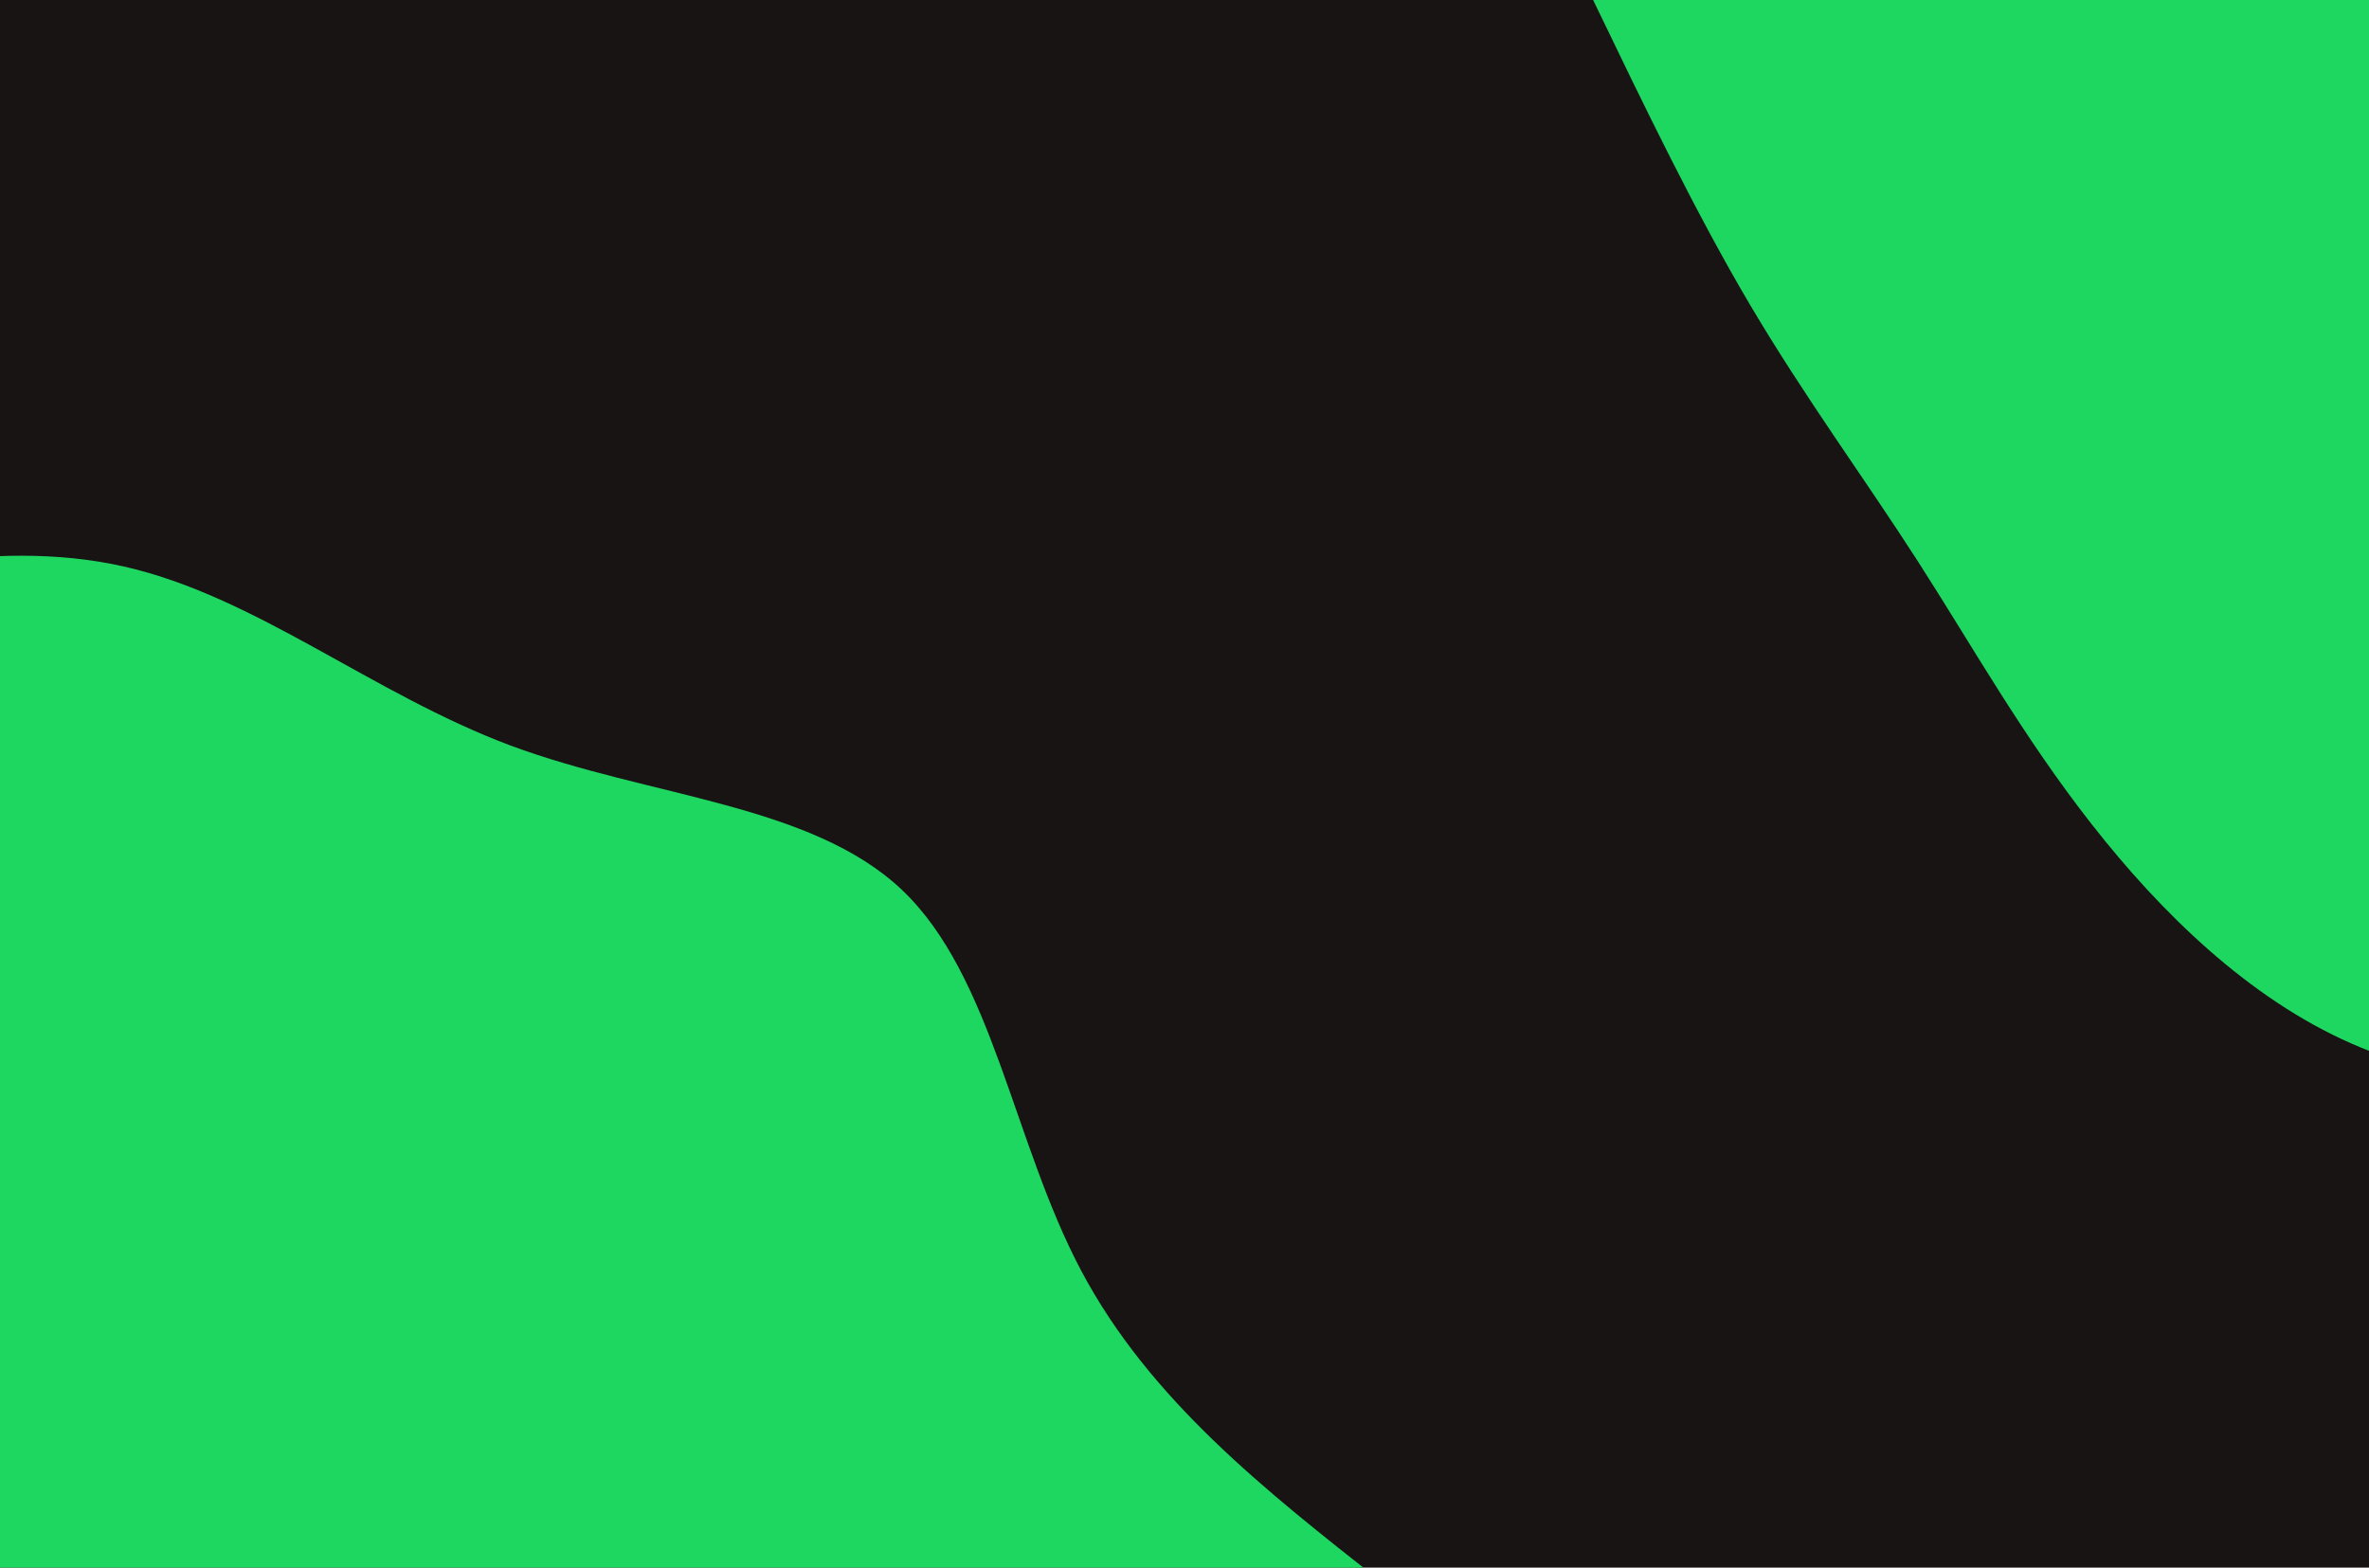 <svg width="2002" height="1325" viewBox="0 0 2002 1325" fill="none" xmlns="http://www.w3.org/2000/svg">
<g clip-path="url(#clip0_7_66)">
<path d="M2274 0H-82V1325H2274V0Z" fill="#191414"/>
<path d="M2274 927.5C2174.24 923.819 2074.35 920.262 1987.35 882.106C1900.35 843.951 1826.11 771.322 1767.71 696.729C1709.3 622.259 1666.72 545.949 1620.82 474.546C1574.81 403.021 1525.6 336.403 1479.22 258.13C1432.96 179.856 1389.64 89.928 1346.32 0H2274V927.5Z" fill="#1ED760"/>
<path d="M-257 517.303C-131.948 485.535 -6.787 453.579 104.635 478.819C216.206 504.02 314.147 586.228 431.39 630.122C548.741 673.826 685.244 679.256 762.204 752.149C838.975 824.933 856.094 965.369 913.708 1074.04C971.361 1182.86 1069.55 1260.07 1167.73 1337.28L45.246 1639.58L-257 517.303Z" fill="#1ED760"/>
</g>
<defs>
<clipPath id="clip0_7_66">
<rect width="2356" height="1325" fill="white" transform="translate(-82)"/>
</clipPath>
</defs>
</svg>
